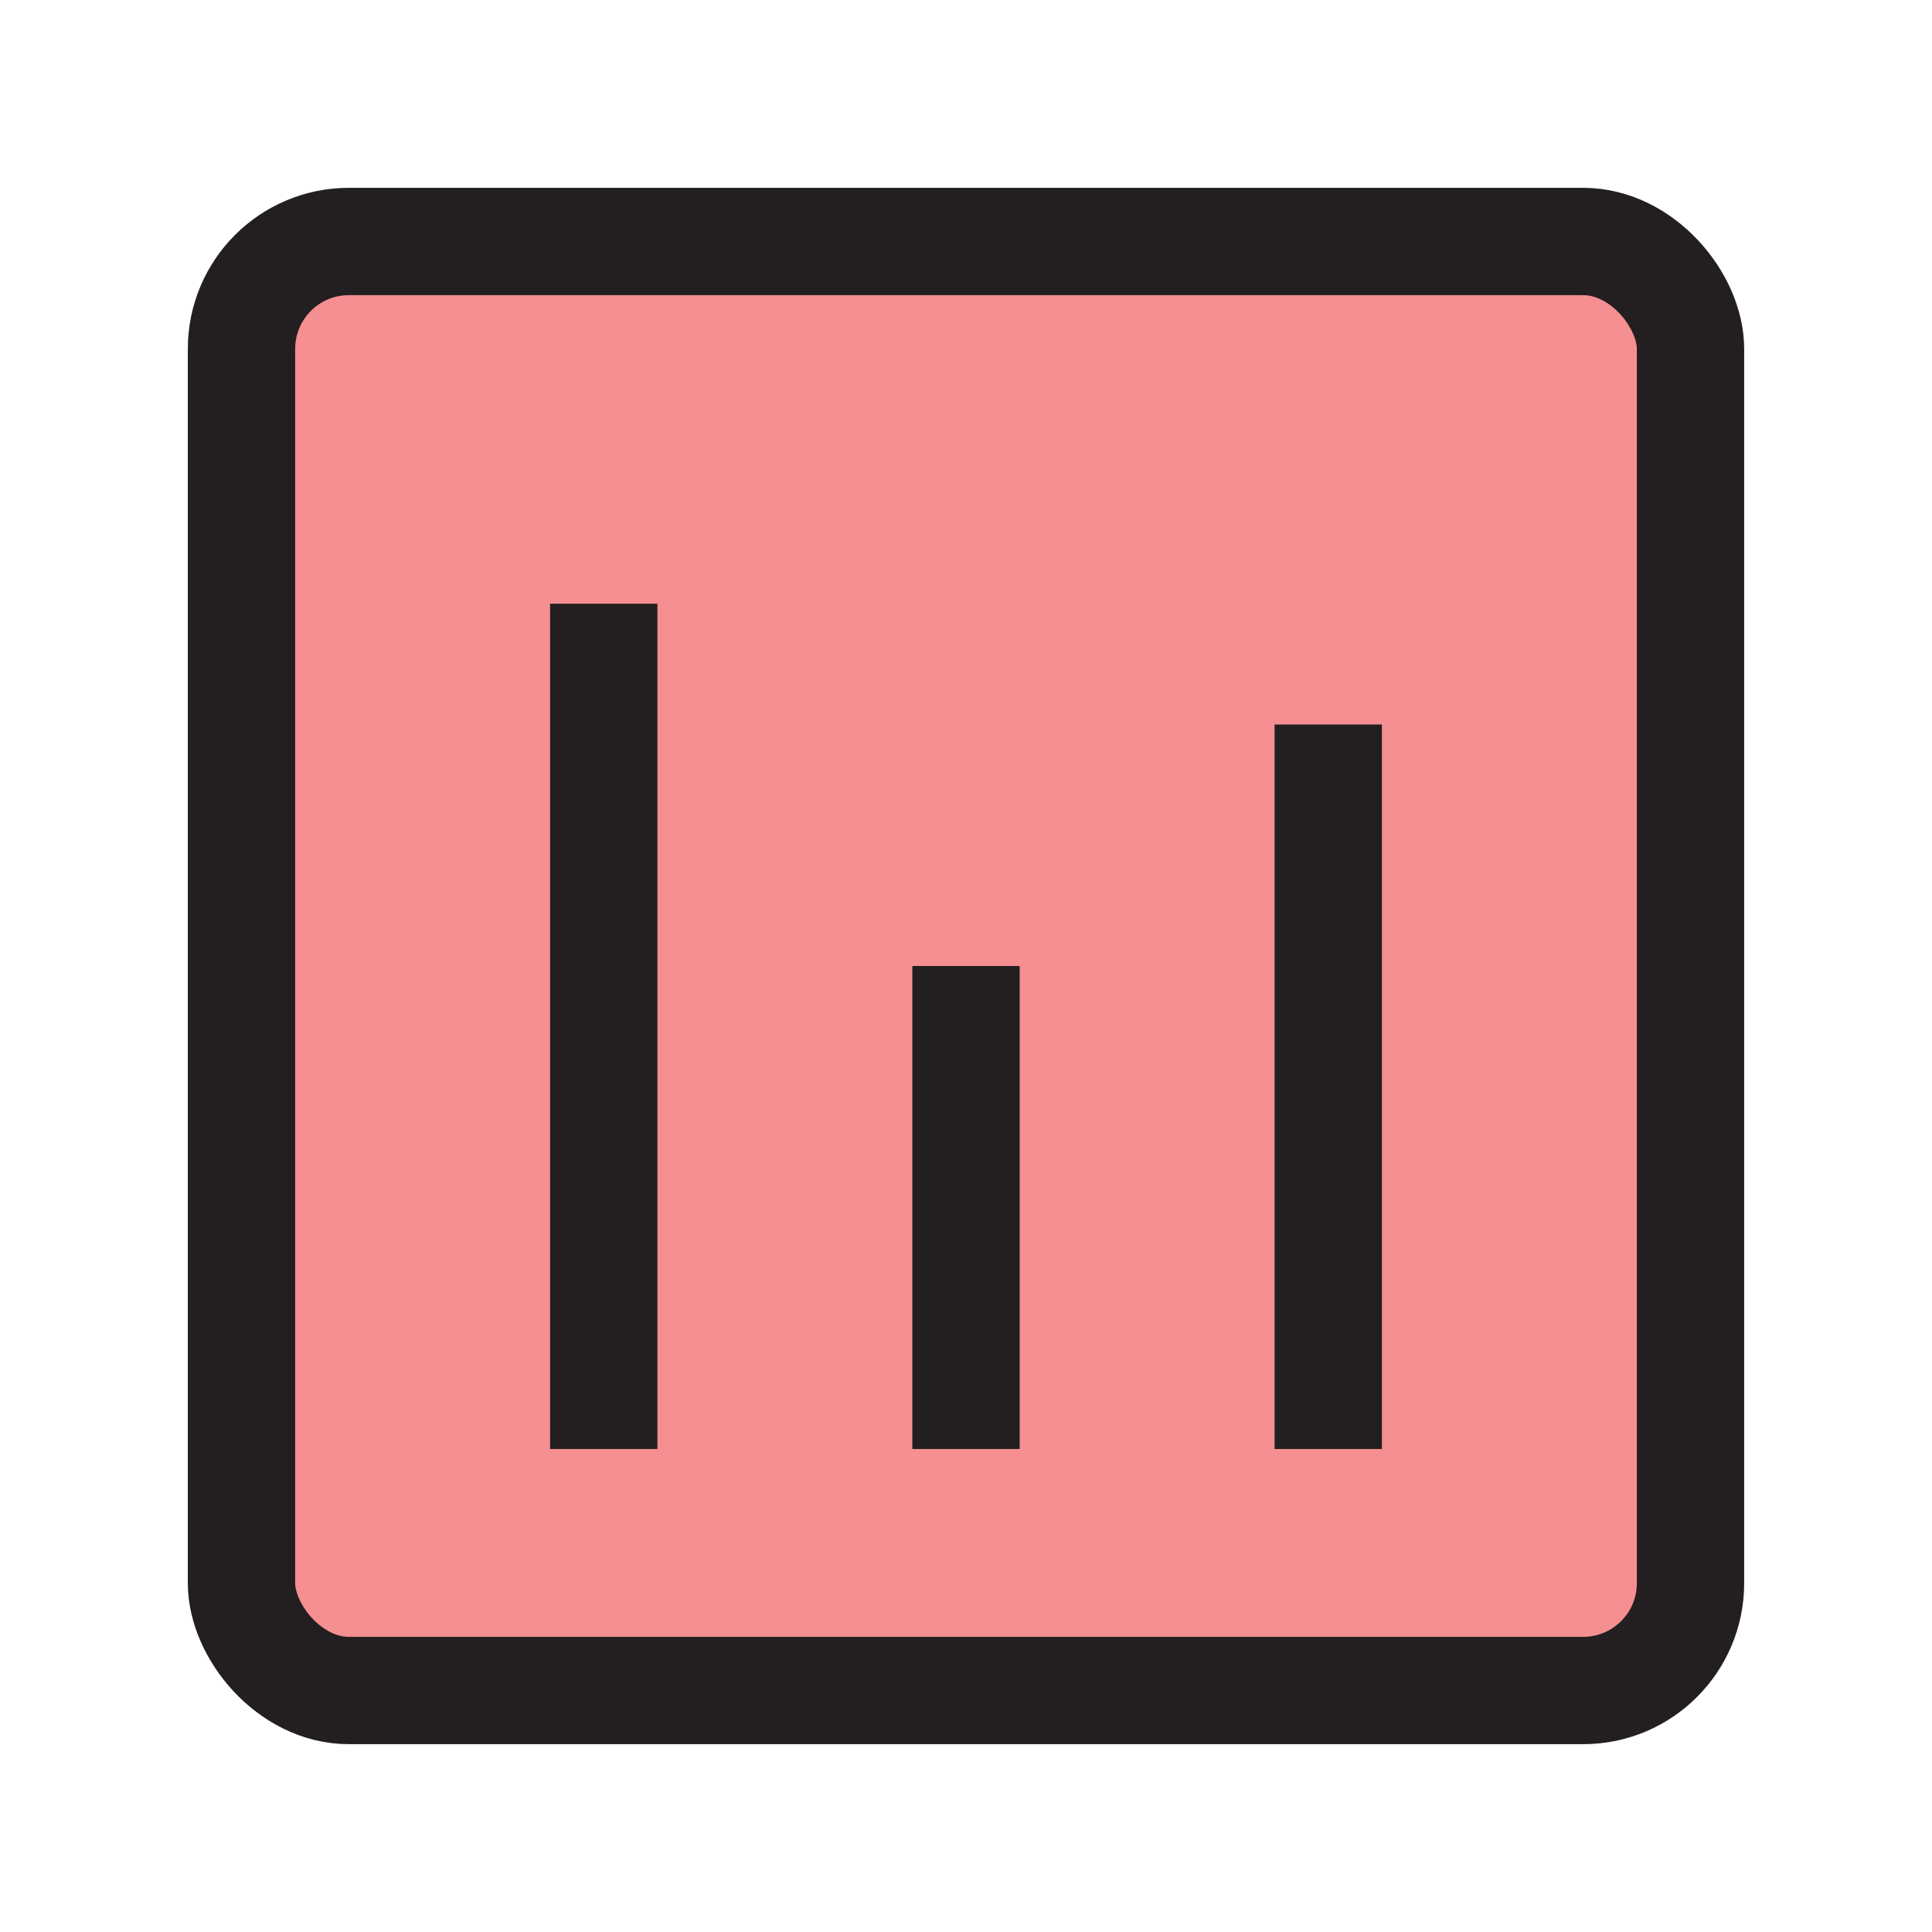 <?xml version="1.0" encoding="UTF-8"?>
<svg id="Layer_1" data-name="Layer 1" xmlns="http://www.w3.org/2000/svg" viewBox="0 0 72 72">
  <rect x="9" y="9" width="54" height="54" rx="4" ry="4" style="fill: #ed2024; opacity: .5; stroke-width: 0px;"/>
  <rect x="9" y="9" width="54" height="54" rx="4" ry="4" style="fill: none; stroke: #231f20; stroke-miterlimit: 10; stroke-width: 4px;"/>
  <line x1="22.5" y1="22.5" x2="22.5" y2="54" style="fill: none; stroke: #231f20; stroke-miterlimit: 10; stroke-width: 4px;"/>
  <line x1="36" y1="36" x2="36" y2="54" style="fill: none; stroke: #231f20; stroke-miterlimit: 10; stroke-width: 4px;"/>
  <line x1="49.5" y1="27" x2="49.5" y2="54" style="fill: none; stroke: #231f20; stroke-miterlimit: 10; stroke-width: 4px;"/>
</svg>